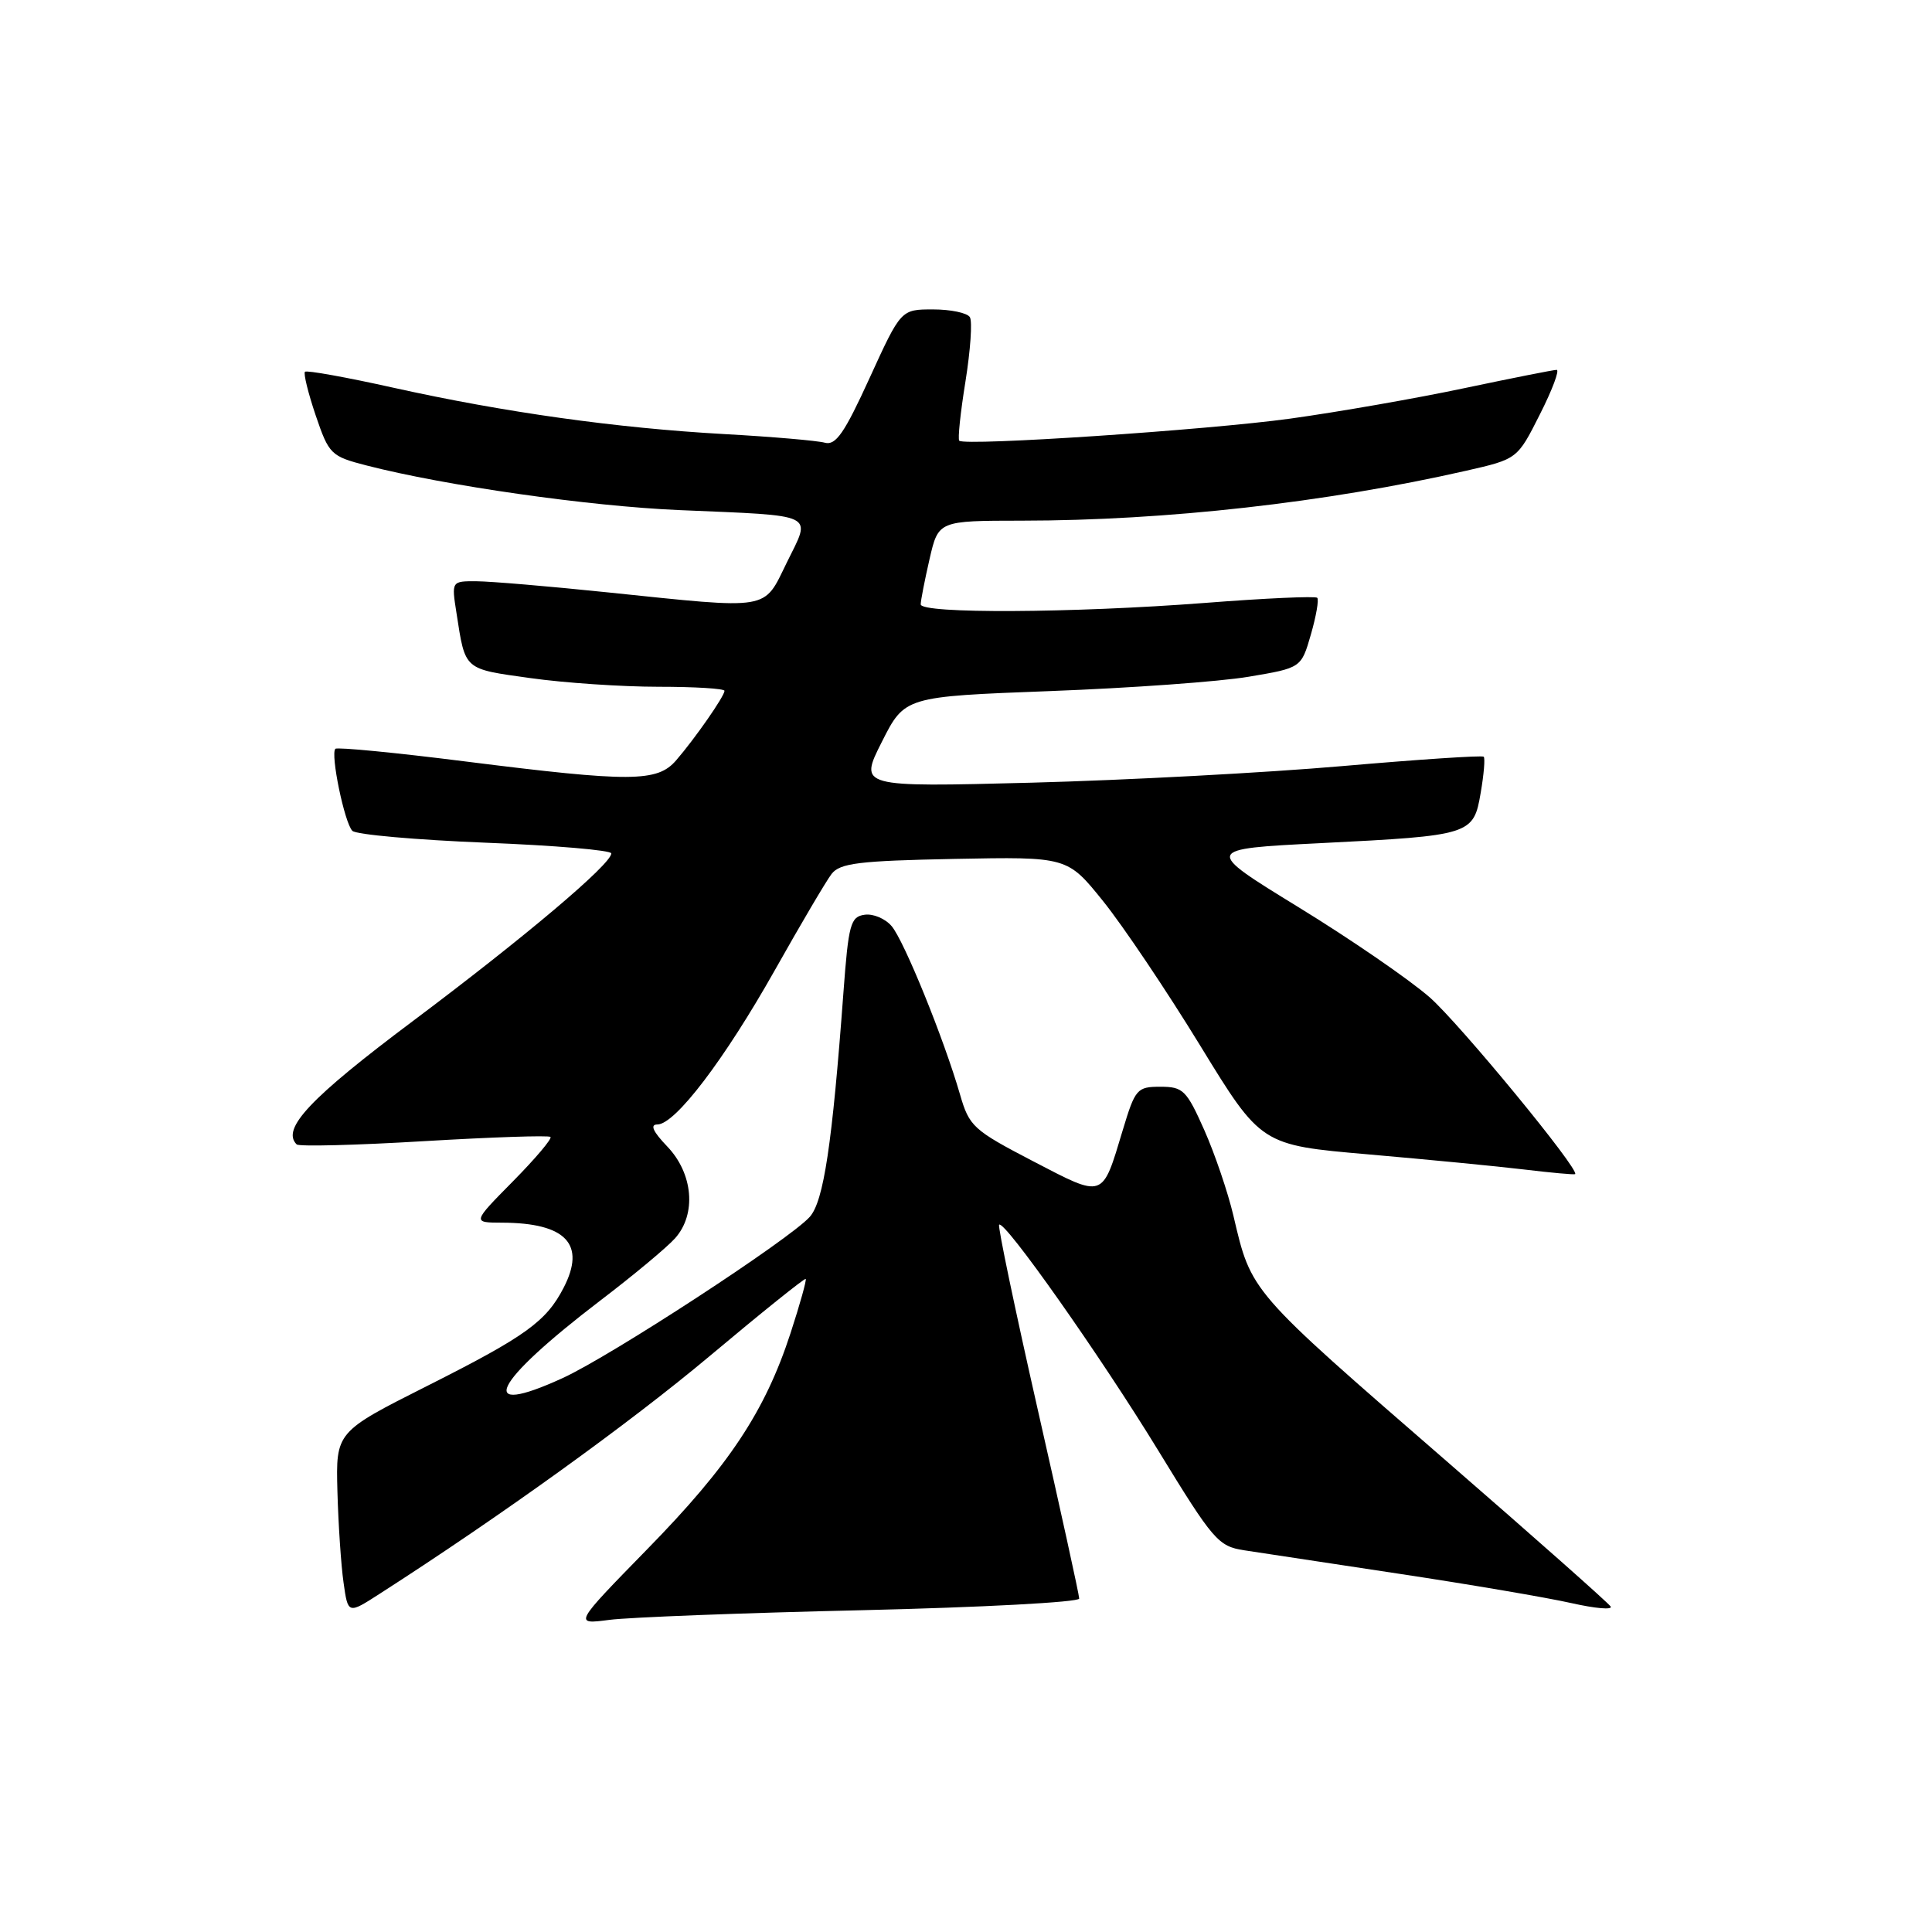 <?xml version="1.0" encoding="UTF-8" standalone="no"?>
<!DOCTYPE svg PUBLIC "-//W3C//DTD SVG 1.1//EN" "http://www.w3.org/Graphics/SVG/1.1/DTD/svg11.dtd" >
<svg xmlns="http://www.w3.org/2000/svg" xmlns:xlink="http://www.w3.org/1999/xlink" version="1.1" viewBox="0 0 256 256">
 <g >
 <path fill="currentColor"
d=" M 114.25 213.36 C 130.06 212.99 143.00 212.30 143.00 211.82 C 143.00 211.34 140.53 200.08 137.51 186.79 C 134.50 173.51 132.19 162.48 132.39 162.28 C 133.07 161.59 145.78 179.62 153.46 192.18 C 160.75 204.11 161.42 204.89 164.85 205.42 C 166.86 205.73 176.15 207.14 185.50 208.55 C 194.85 209.96 205.08 211.71 208.22 212.42 C 211.37 213.13 213.71 213.34 213.42 212.87 C 213.13 212.41 203.36 203.75 191.70 193.63 C 165.44 170.83 165.83 171.28 163.43 161.07 C 162.71 158.01 160.98 152.91 159.58 149.75 C 157.22 144.45 156.77 144.00 153.76 144.00 C 150.66 144.00 150.42 144.28 148.77 149.75 C 146.01 158.92 146.36 158.79 136.87 153.86 C 128.94 149.73 128.43 149.26 127.20 145.00 C 125.07 137.64 119.79 124.63 118.14 122.71 C 117.30 121.72 115.69 121.04 114.56 121.21 C 112.70 121.47 112.43 122.46 111.76 131.50 C 110.27 151.66 109.14 159.19 107.29 161.25 C 104.61 164.24 80.93 179.69 74.56 182.60 C 62.93 187.93 65.19 183.29 79.58 172.30 C 83.94 168.98 88.38 165.28 89.45 164.08 C 92.31 160.88 91.85 155.50 88.41 151.91 C 86.52 149.94 86.10 149.00 87.10 149.00 C 89.46 149.00 95.99 140.41 102.69 128.52 C 106.10 122.46 109.47 116.74 110.19 115.80 C 111.30 114.37 113.80 114.06 126.46 113.81 C 141.43 113.52 141.43 113.52 146.17 119.41 C 148.78 122.65 154.56 131.24 159.01 138.51 C 167.10 151.73 167.10 151.73 181.30 152.96 C 189.11 153.64 198.43 154.54 202.00 154.97 C 205.57 155.40 208.59 155.67 208.71 155.58 C 209.38 155.05 193.45 135.68 189.44 132.15 C 186.79 129.83 178.98 124.45 172.06 120.21 C 159.50 112.50 159.50 112.50 175.00 111.72 C 194.95 110.72 195.25 110.62 196.20 105.05 C 196.62 102.62 196.80 100.47 196.60 100.27 C 196.40 100.07 187.98 100.63 177.87 101.51 C 167.77 102.39 149.22 103.38 136.66 103.71 C 113.82 104.30 113.82 104.30 116.85 98.30 C 119.88 92.30 119.88 92.30 139.19 91.57 C 149.81 91.17 161.63 90.32 165.46 89.67 C 172.42 88.50 172.42 88.50 173.70 84.07 C 174.40 81.64 174.78 79.45 174.54 79.21 C 174.30 78.97 167.60 79.27 159.66 79.89 C 142.10 81.24 122.00 81.34 122.00 80.08 C 122.00 79.57 122.53 76.87 123.17 74.08 C 124.34 69.00 124.34 69.00 135.42 68.99 C 154.49 68.98 175.73 66.59 194.25 62.38 C 201.06 60.83 201.06 60.83 204.04 54.91 C 205.69 51.66 206.68 49.00 206.26 49.01 C 205.84 49.01 200.32 50.11 194.00 51.44 C 187.68 52.78 177.30 54.59 170.96 55.47 C 159.91 56.99 127.93 59.12 127.11 58.40 C 126.89 58.21 127.26 54.67 127.93 50.54 C 128.59 46.41 128.86 42.58 128.51 42.02 C 128.16 41.46 125.97 41.00 123.63 41.00 C 119.38 41.00 119.38 41.00 115.23 50.08 C 111.89 57.40 110.74 59.06 109.29 58.66 C 108.31 58.39 102.33 57.87 96.00 57.52 C 81.70 56.72 66.90 54.65 52.15 51.38 C 45.92 49.99 40.63 49.04 40.41 49.26 C 40.19 49.48 40.83 52.08 41.83 55.04 C 43.59 60.21 43.84 60.46 48.58 61.68 C 59.01 64.36 78.03 67.08 90.00 67.59 C 108.47 68.38 107.51 67.92 104.27 74.51 C 101.11 80.96 102.34 80.75 80.50 78.49 C 72.80 77.69 65.00 77.03 63.16 77.02 C 59.82 77.00 59.82 77.00 60.49 81.25 C 61.67 88.86 61.39 88.61 70.27 89.85 C 74.80 90.49 82.44 91.00 87.25 91.00 C 92.06 91.00 96.00 91.24 96.00 91.54 C 96.00 92.24 92.10 97.85 89.59 100.75 C 87.10 103.64 83.61 103.66 61.69 100.90 C 52.45 99.73 44.69 98.98 44.44 99.22 C 43.76 99.90 45.65 109.05 46.69 110.09 C 47.19 110.59 55.11 111.29 64.30 111.66 C 73.48 112.02 81.00 112.66 81.00 113.08 C 81.00 114.50 69.55 124.17 54.73 135.28 C 41.09 145.50 37.24 149.58 39.31 151.64 C 39.61 151.94 47.20 151.75 56.18 151.21 C 65.15 150.68 72.70 150.42 72.94 150.65 C 73.18 150.87 70.95 153.51 67.98 156.52 C 62.57 162.00 62.57 162.00 66.53 162.01 C 75.01 162.04 77.67 164.86 74.68 170.64 C 72.37 175.11 69.67 177.06 56.65 183.62 C 44.50 189.74 44.50 189.74 44.71 197.62 C 44.83 201.95 45.19 207.39 45.52 209.69 C 46.11 213.89 46.11 213.89 50.30 211.19 C 66.38 200.86 83.35 188.64 94.02 179.70 C 100.88 173.94 106.62 169.34 106.76 169.46 C 106.90 169.58 106.00 172.82 104.75 176.65 C 101.37 187.01 96.60 194.21 85.75 205.29 C 76.01 215.26 76.01 215.26 80.75 214.64 C 83.36 214.30 98.44 213.72 114.25 213.36 Z "/>
</g>
</svg>